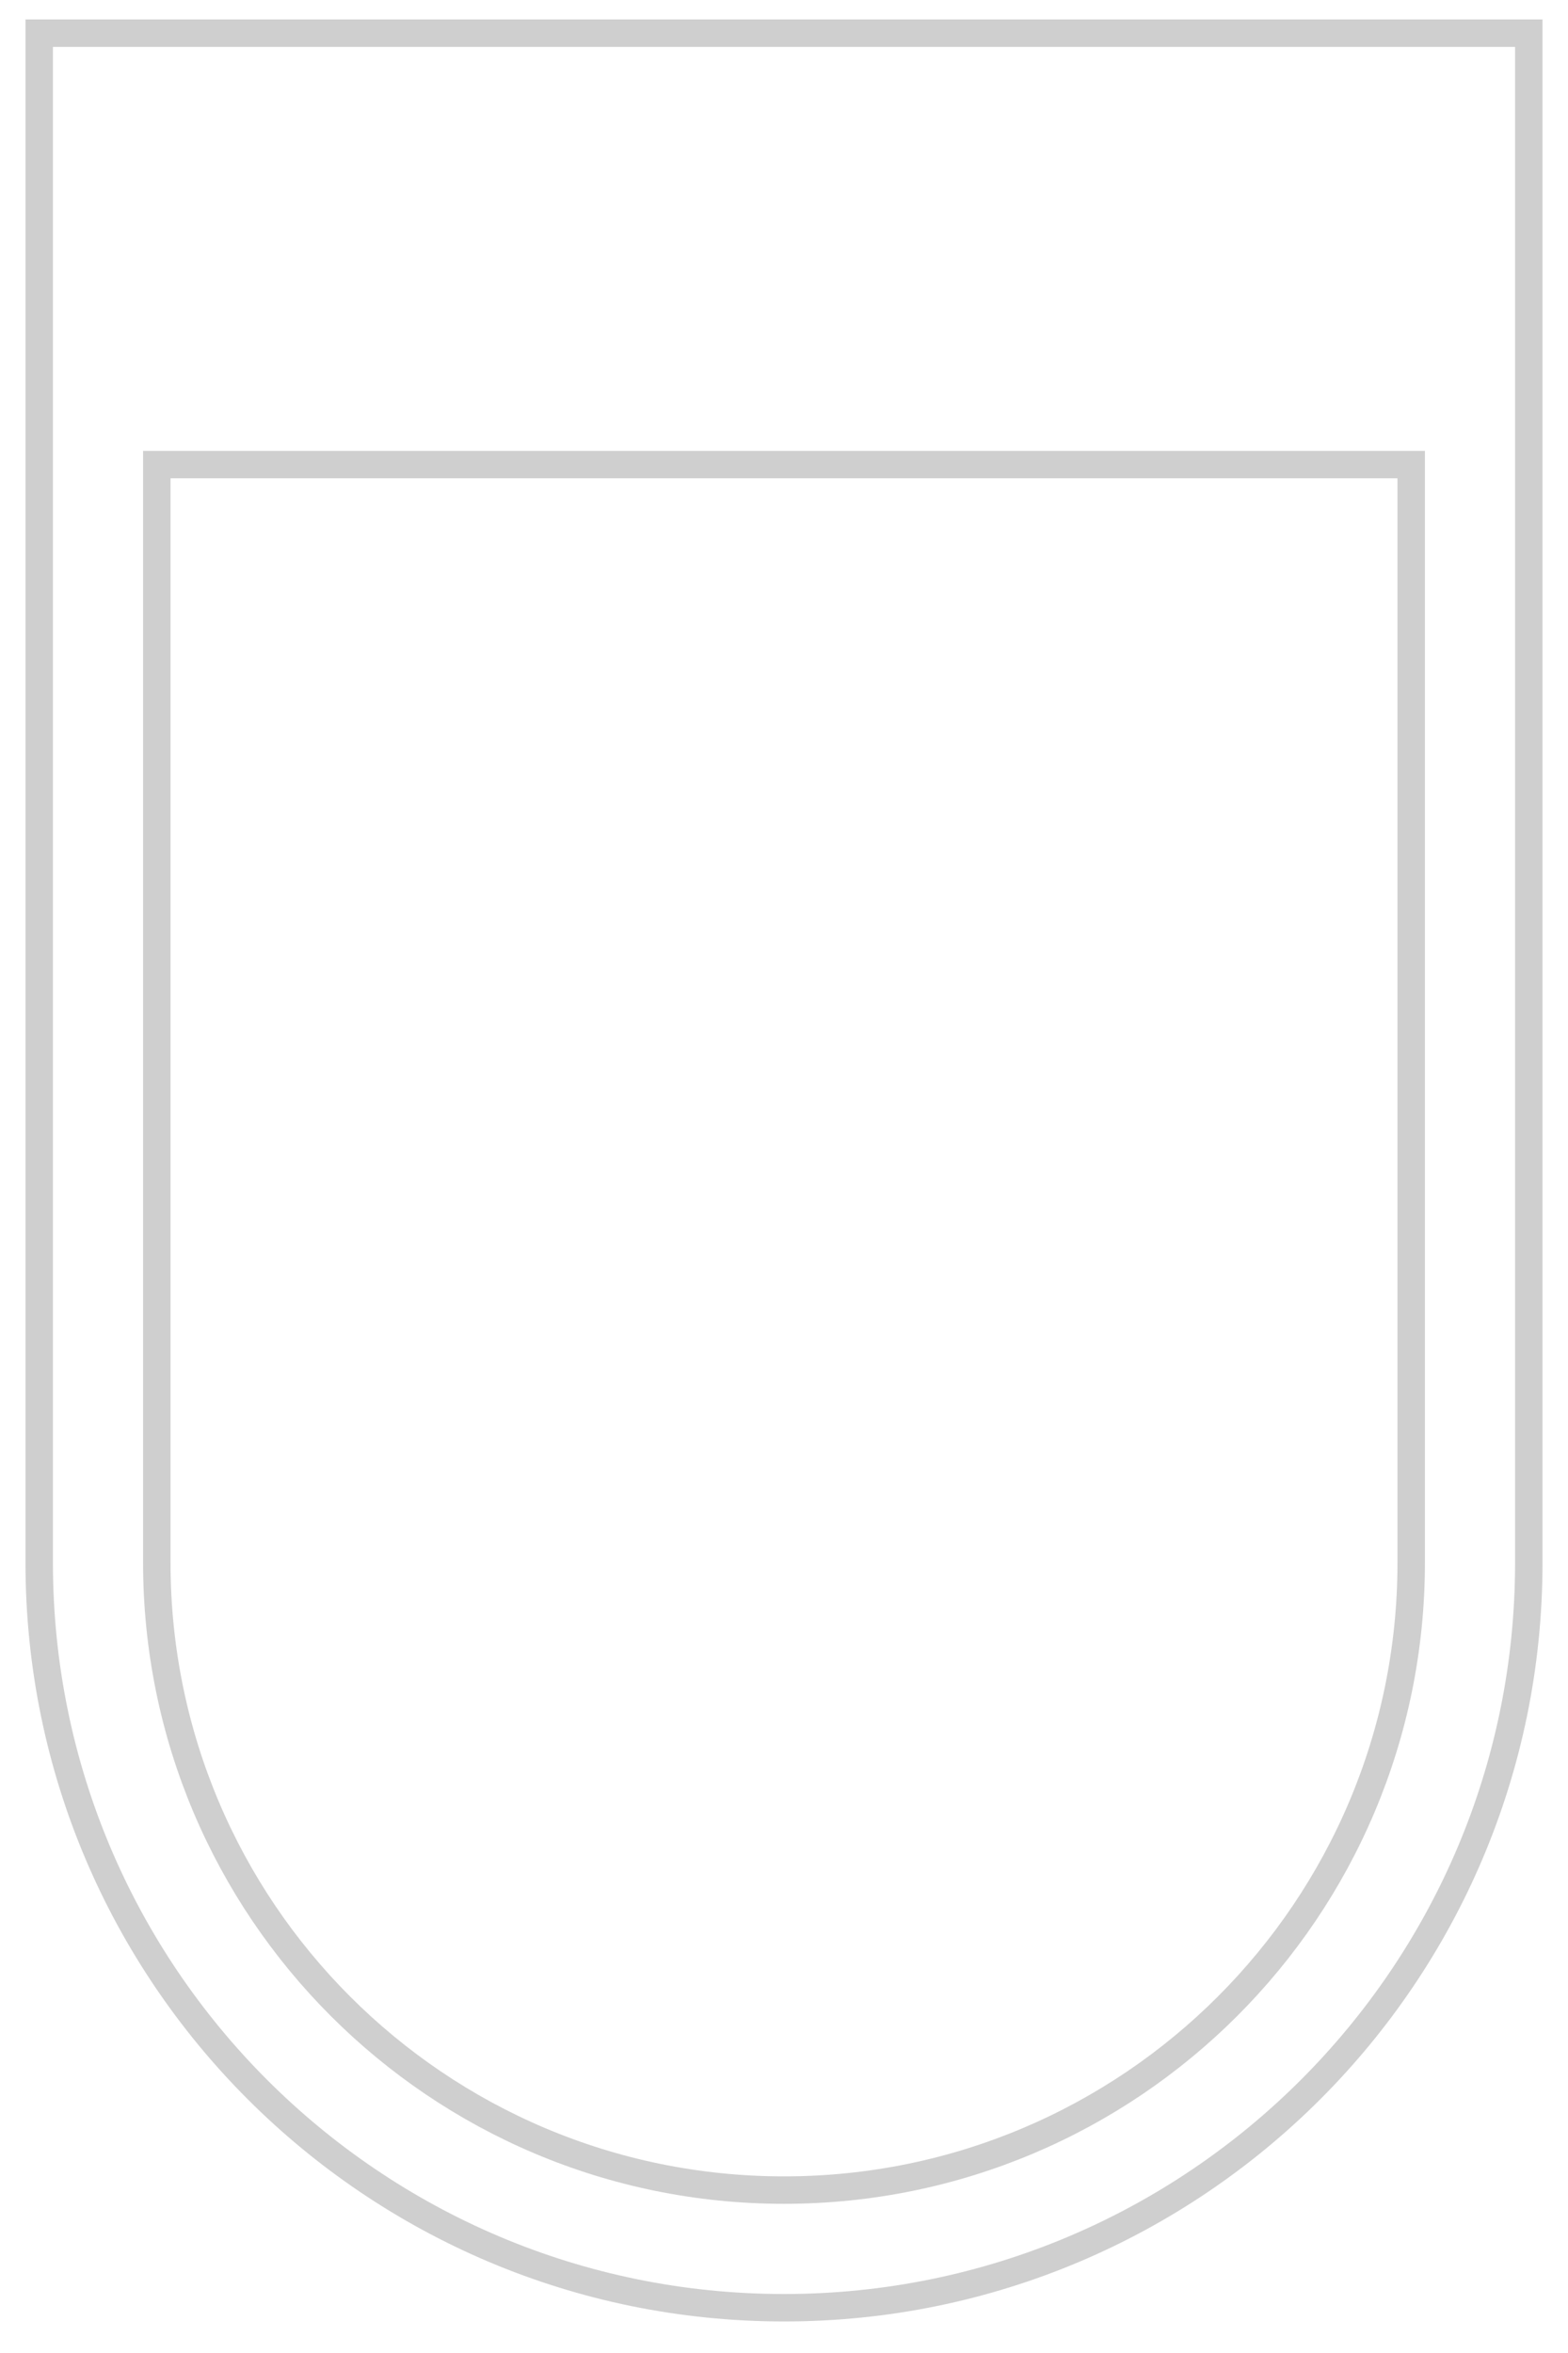 <svg width="40" height="60" viewBox="0 0 40 60" fill="none" xmlns="http://www.w3.org/2000/svg">
<path d="M1 0.846H39V39.846C39 50.339 30.493 58.846 20 58.846C9.507 58.846 1 50.339 1 39.846V0.846Z" stroke="#CFCFCF" stroke-width="0.7"/>
<path d="M4 11.846H36V39.846C36 48.682 28.837 55.846 20 55.846C11.163 55.846 4 48.682 4 39.846V11.846Z" stroke="#CFCFCF" stroke-width="0.7"/>
</svg>
